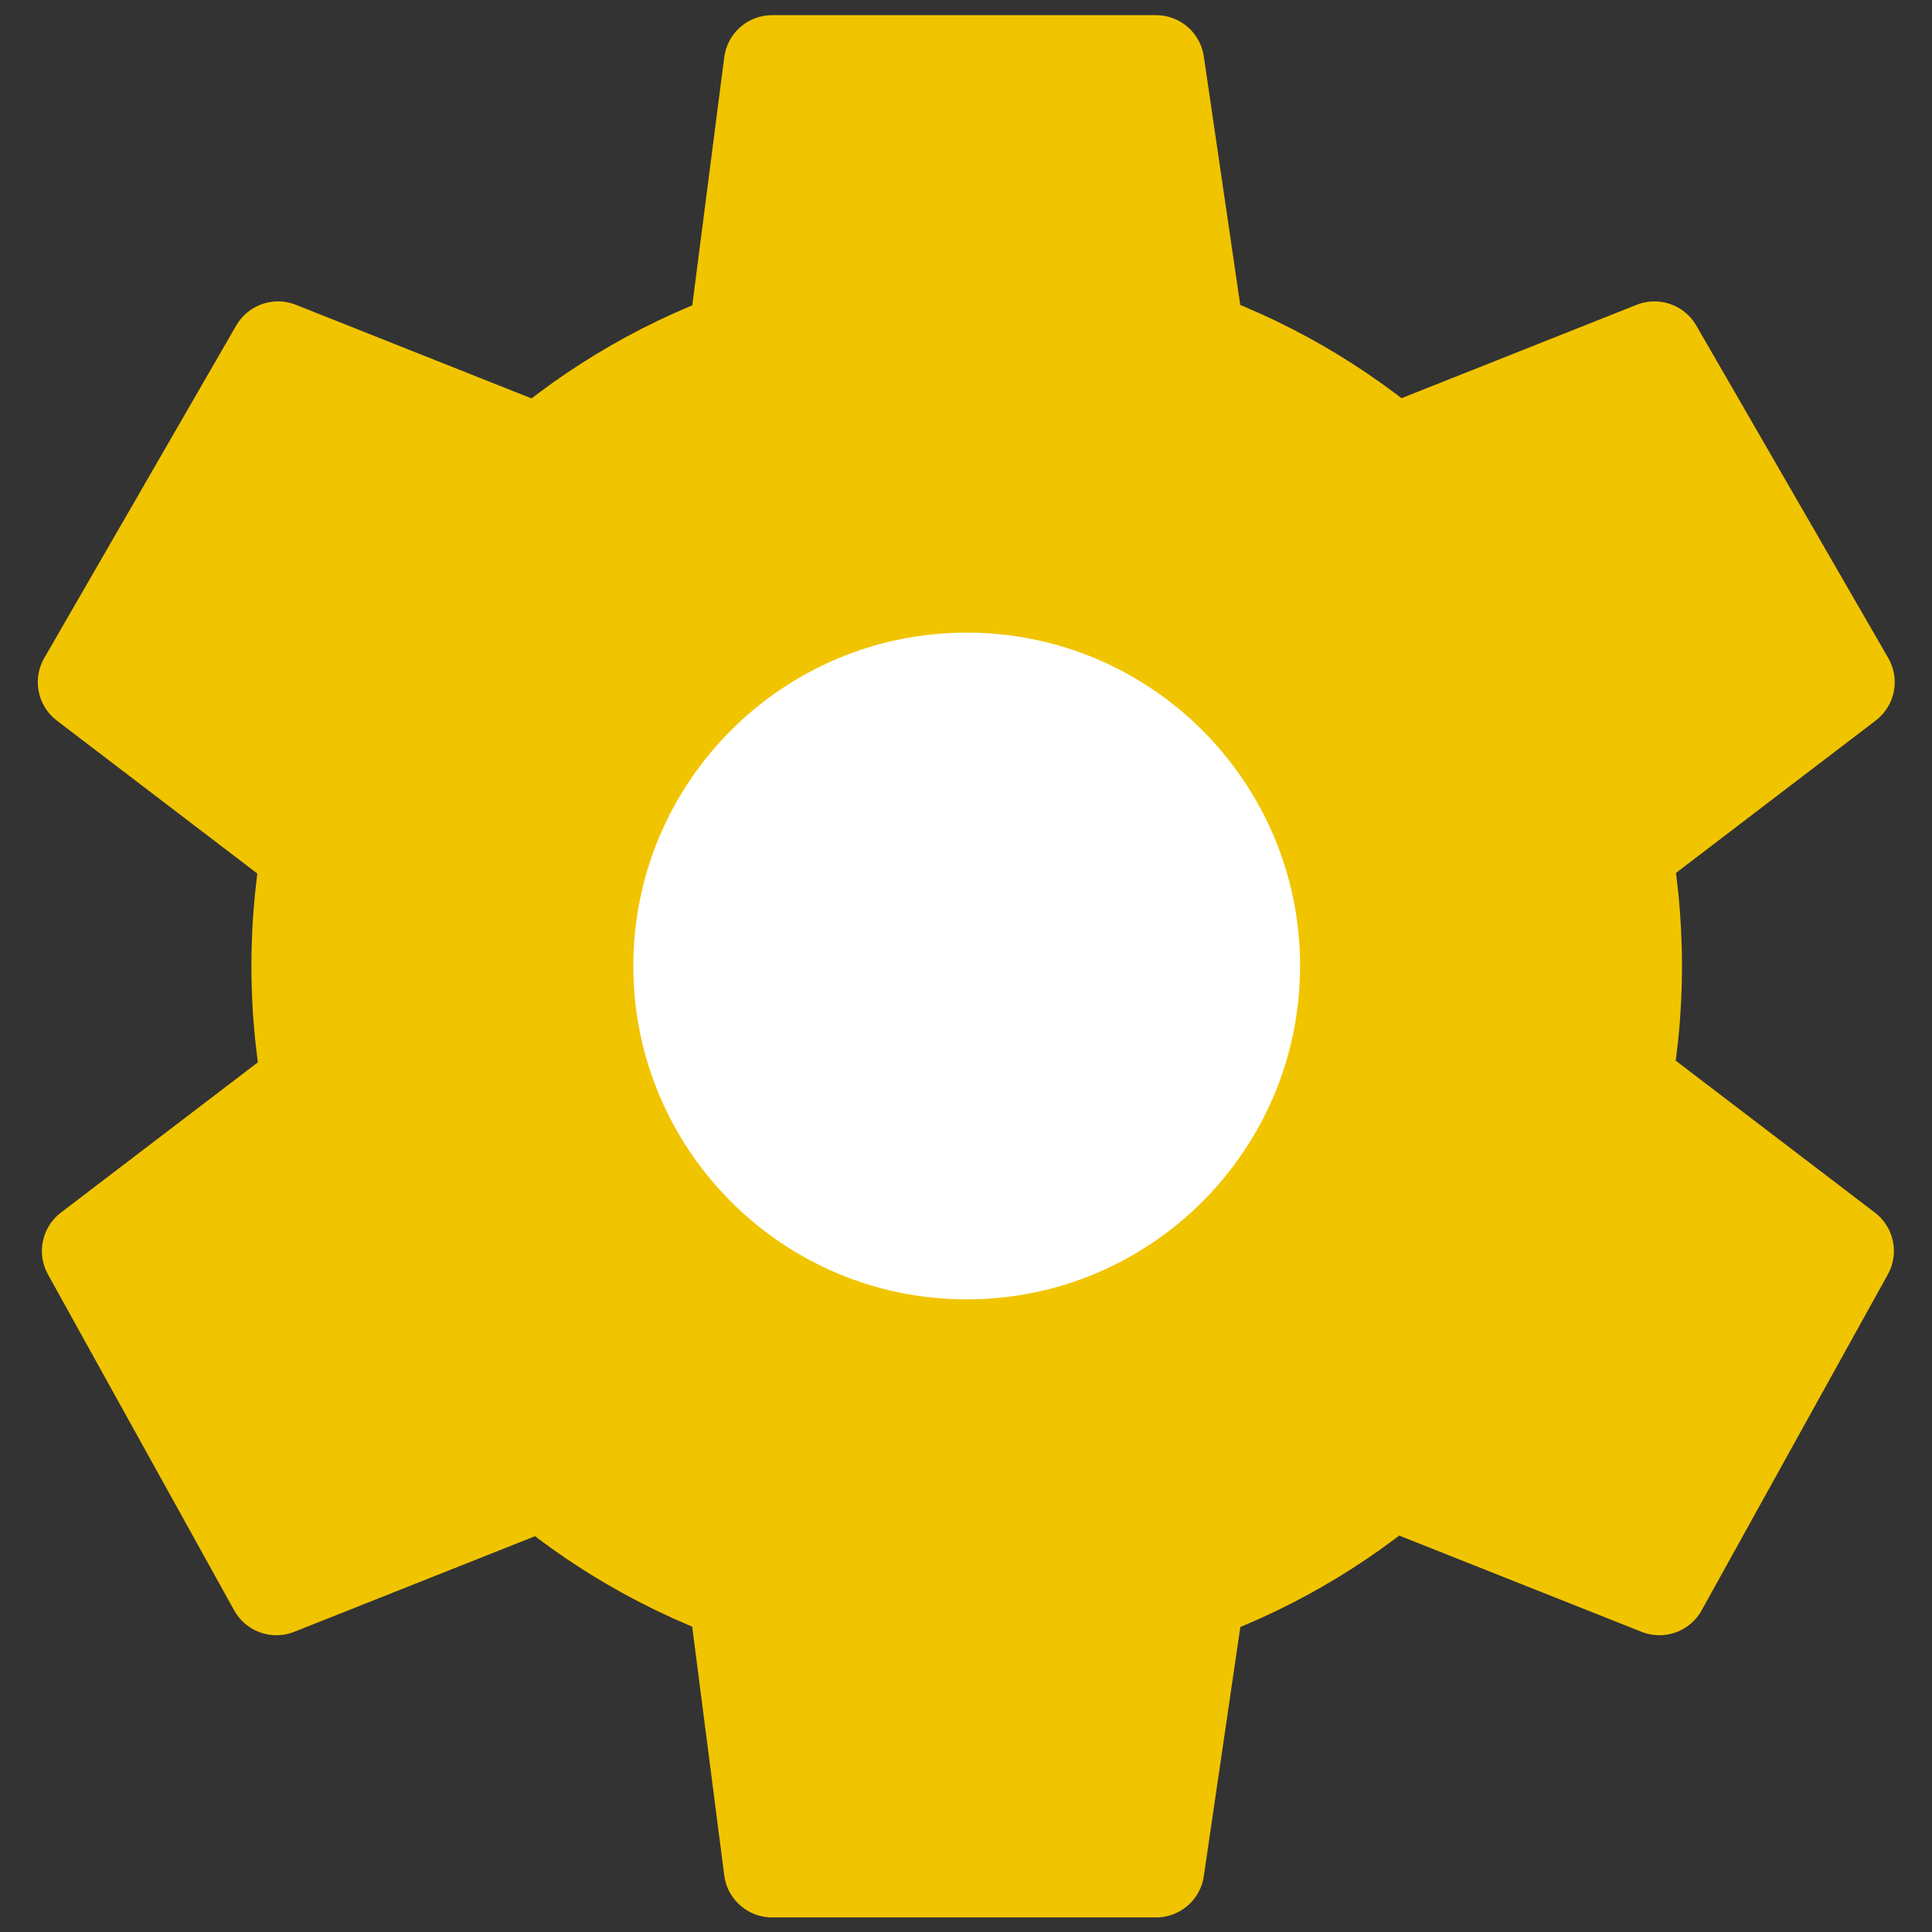 <?xml version="1.0" encoding="UTF-8" standalone="no" ?>
<!DOCTYPE svg PUBLIC "-//W3C//DTD SVG 1.1//EN" "http://www.w3.org/Graphics/SVG/1.1/DTD/svg11.dtd">
<svg xmlns="http://www.w3.org/2000/svg" xmlns:xlink="http://www.w3.org/1999/xlink" version="1.1" width="50" height="50" viewBox="0 0 50 50" xml:space="preserve">
<rect x="0" y="0" width="50" height="50" fill="#333333" stroke="none"/>
<desc>Created with Fabric.js 5.3.0</desc>
<defs>
</defs>
<g transform="matrix(1 0 0 1 25.018 44.57)" id="kiFdJ4sQA1ZNf_IMMIQRi"  >
<path style="stroke: rgb(241,196,0); stroke-width: 2.5; stroke-dasharray: none; stroke-linecap: round; stroke-dashoffset: 0; stroke-linejoin: round; stroke-miterlimit: 10; fill: rgb(241,196,0); fill-rule: nonzero; opacity: 1;"  transform=" translate(0, 0)" d="M -5.035 3.803 L -6.015 -3.803 L 6.015 -3.803 L 4.9 3.803 z" stroke-linecap="round" />
</g>
<g transform="matrix(1 0 0 -1 25.018 5.445)" id="2qRkRLLE46XziB5xPQHhI"  >
<path style="stroke: rgb(241,196,0); stroke-width: 2.5; stroke-dasharray: none; stroke-linecap: round; stroke-dashoffset: 0; stroke-linejoin: round; stroke-miterlimit: 10; fill: rgb(241,196,0); fill-rule: nonzero; opacity: 1;"  transform=" translate(0, 0)" d="M -5.035 3.803 L -6.015 -3.803 L 6.015 -3.803 L 4.9 3.803 z" stroke-linecap="round" />
</g>
<g transform="matrix(0.485 -0.875 0.875 0.485 42.059 34.819)" id="13u1yH5w6V-y4IyMgtfay"  >
<path style="stroke: rgb(241,196,0); stroke-width: 2.5; stroke-dasharray: none; stroke-linecap: round; stroke-dashoffset: 0; stroke-linejoin: round; stroke-miterlimit: 10; fill: rgb(241,196,0); fill-rule: nonzero; opacity: 1;"  transform=" translate(0, 0)" d="M -5.035 3.803 L -6.015 -3.803 L 6.015 -3.803 L 4.9 3.803 z" stroke-linecap="round" />
</g>
<g transform="matrix(-0.5 -0.866 0.866 -0.5 41.974 15.195)" id="bmxYuHVBafqyzbMVxgHv9"  >
<path style="stroke: rgb(241,196,0); stroke-width: 2.5; stroke-dasharray: none; stroke-linecap: round; stroke-dashoffset: 0; stroke-linejoin: round; stroke-miterlimit: 10; fill: rgb(241,196,0); fill-rule: nonzero; opacity: 1;"  transform=" translate(0, 0)" d="M -5.035 3.803 L -6.015 -3.803 L 6.015 -3.803 L 4.9 3.803 z" stroke-linecap="round" />
</g>
<g transform="matrix(-0.485 -0.875 -0.875 0.485 8.039 34.819)" id="6Kug6LbYwCqDGyUdvRLft"  >
<path style="stroke: rgb(241,196,0); stroke-width: 2.5; stroke-dasharray: none; stroke-linecap: round; stroke-dashoffset: 0; stroke-linejoin: round; stroke-miterlimit: 10; fill: rgb(241,196,0); fill-rule: nonzero; opacity: 1;"  transform=" translate(0, 0)" d="M -5.035 3.803 L -6.015 -3.803 L 6.015 -3.803 L 4.9 3.803 z" stroke-linecap="round" />
</g>
<g transform="matrix(0.5 -0.866 -0.866 -0.5 8.039 15.195)" id="9Jxork_jCtDfZRmz9A6uR"  >
<path style="stroke: rgb(241,196,0); stroke-width: 2.5; stroke-dasharray: none; stroke-linecap: round; stroke-dashoffset: 0; stroke-linejoin: round; stroke-miterlimit: 10; fill: rgb(241,196,0); fill-rule: nonzero; opacity: 1;"  transform=" translate(0, 0)" d="M -5.035 3.803 L -6.015 -3.803 L 6.015 -3.803 L 4.9 3.803 z" stroke-linecap="round" />
</g>
<g transform="matrix(4.598 0 0 4.598 25.018 25)" id="P1OpKMwjQq9cLQMXXzbTY"  >
<path style="stroke: rgb(34,186,203); stroke-width: 0; stroke-dasharray: none; stroke-linecap: butt; stroke-dashoffset: 0; stroke-linejoin: miter; stroke-miterlimit: 4; fill: rgb(241,196,0); fill-rule: nonzero; opacity: 1;"  transform=" translate(0, 0)" d="M 0 -4.026 C 2.222 -4.026 4.026 -2.222 4.026 0 C 4.026 2.222 2.222 4.026 0 4.026 C -2.222 4.026 -4.026 2.222 -4.026 0 C -4.026 -2.222 -2.222 -4.026 0 -4.026 z" stroke-linecap="round" />
</g>
<g transform="matrix(2.143 0 0 2.143 25.018 25)" id="60kbVSAgdwuO0OmAJcZkr"  >
<path style="stroke: rgb(34,186,203); stroke-width: 0; stroke-dasharray: none; stroke-linecap: butt; stroke-dashoffset: 0; stroke-linejoin: miter; stroke-miterlimit: 4; fill: rgb(255,255,255); fill-rule: nonzero; opacity: 1;"  transform=" translate(0, 0)" d="M 0 -4.026 C 2.222 -4.026 4.026 -2.222 4.026 0 C 4.026 2.222 2.222 4.026 0 4.026 C -2.222 4.026 -4.026 2.222 -4.026 0 C -4.026 -2.222 -2.222 -4.026 0 -4.026 z" stroke-linecap="round" />
</g>
</svg>